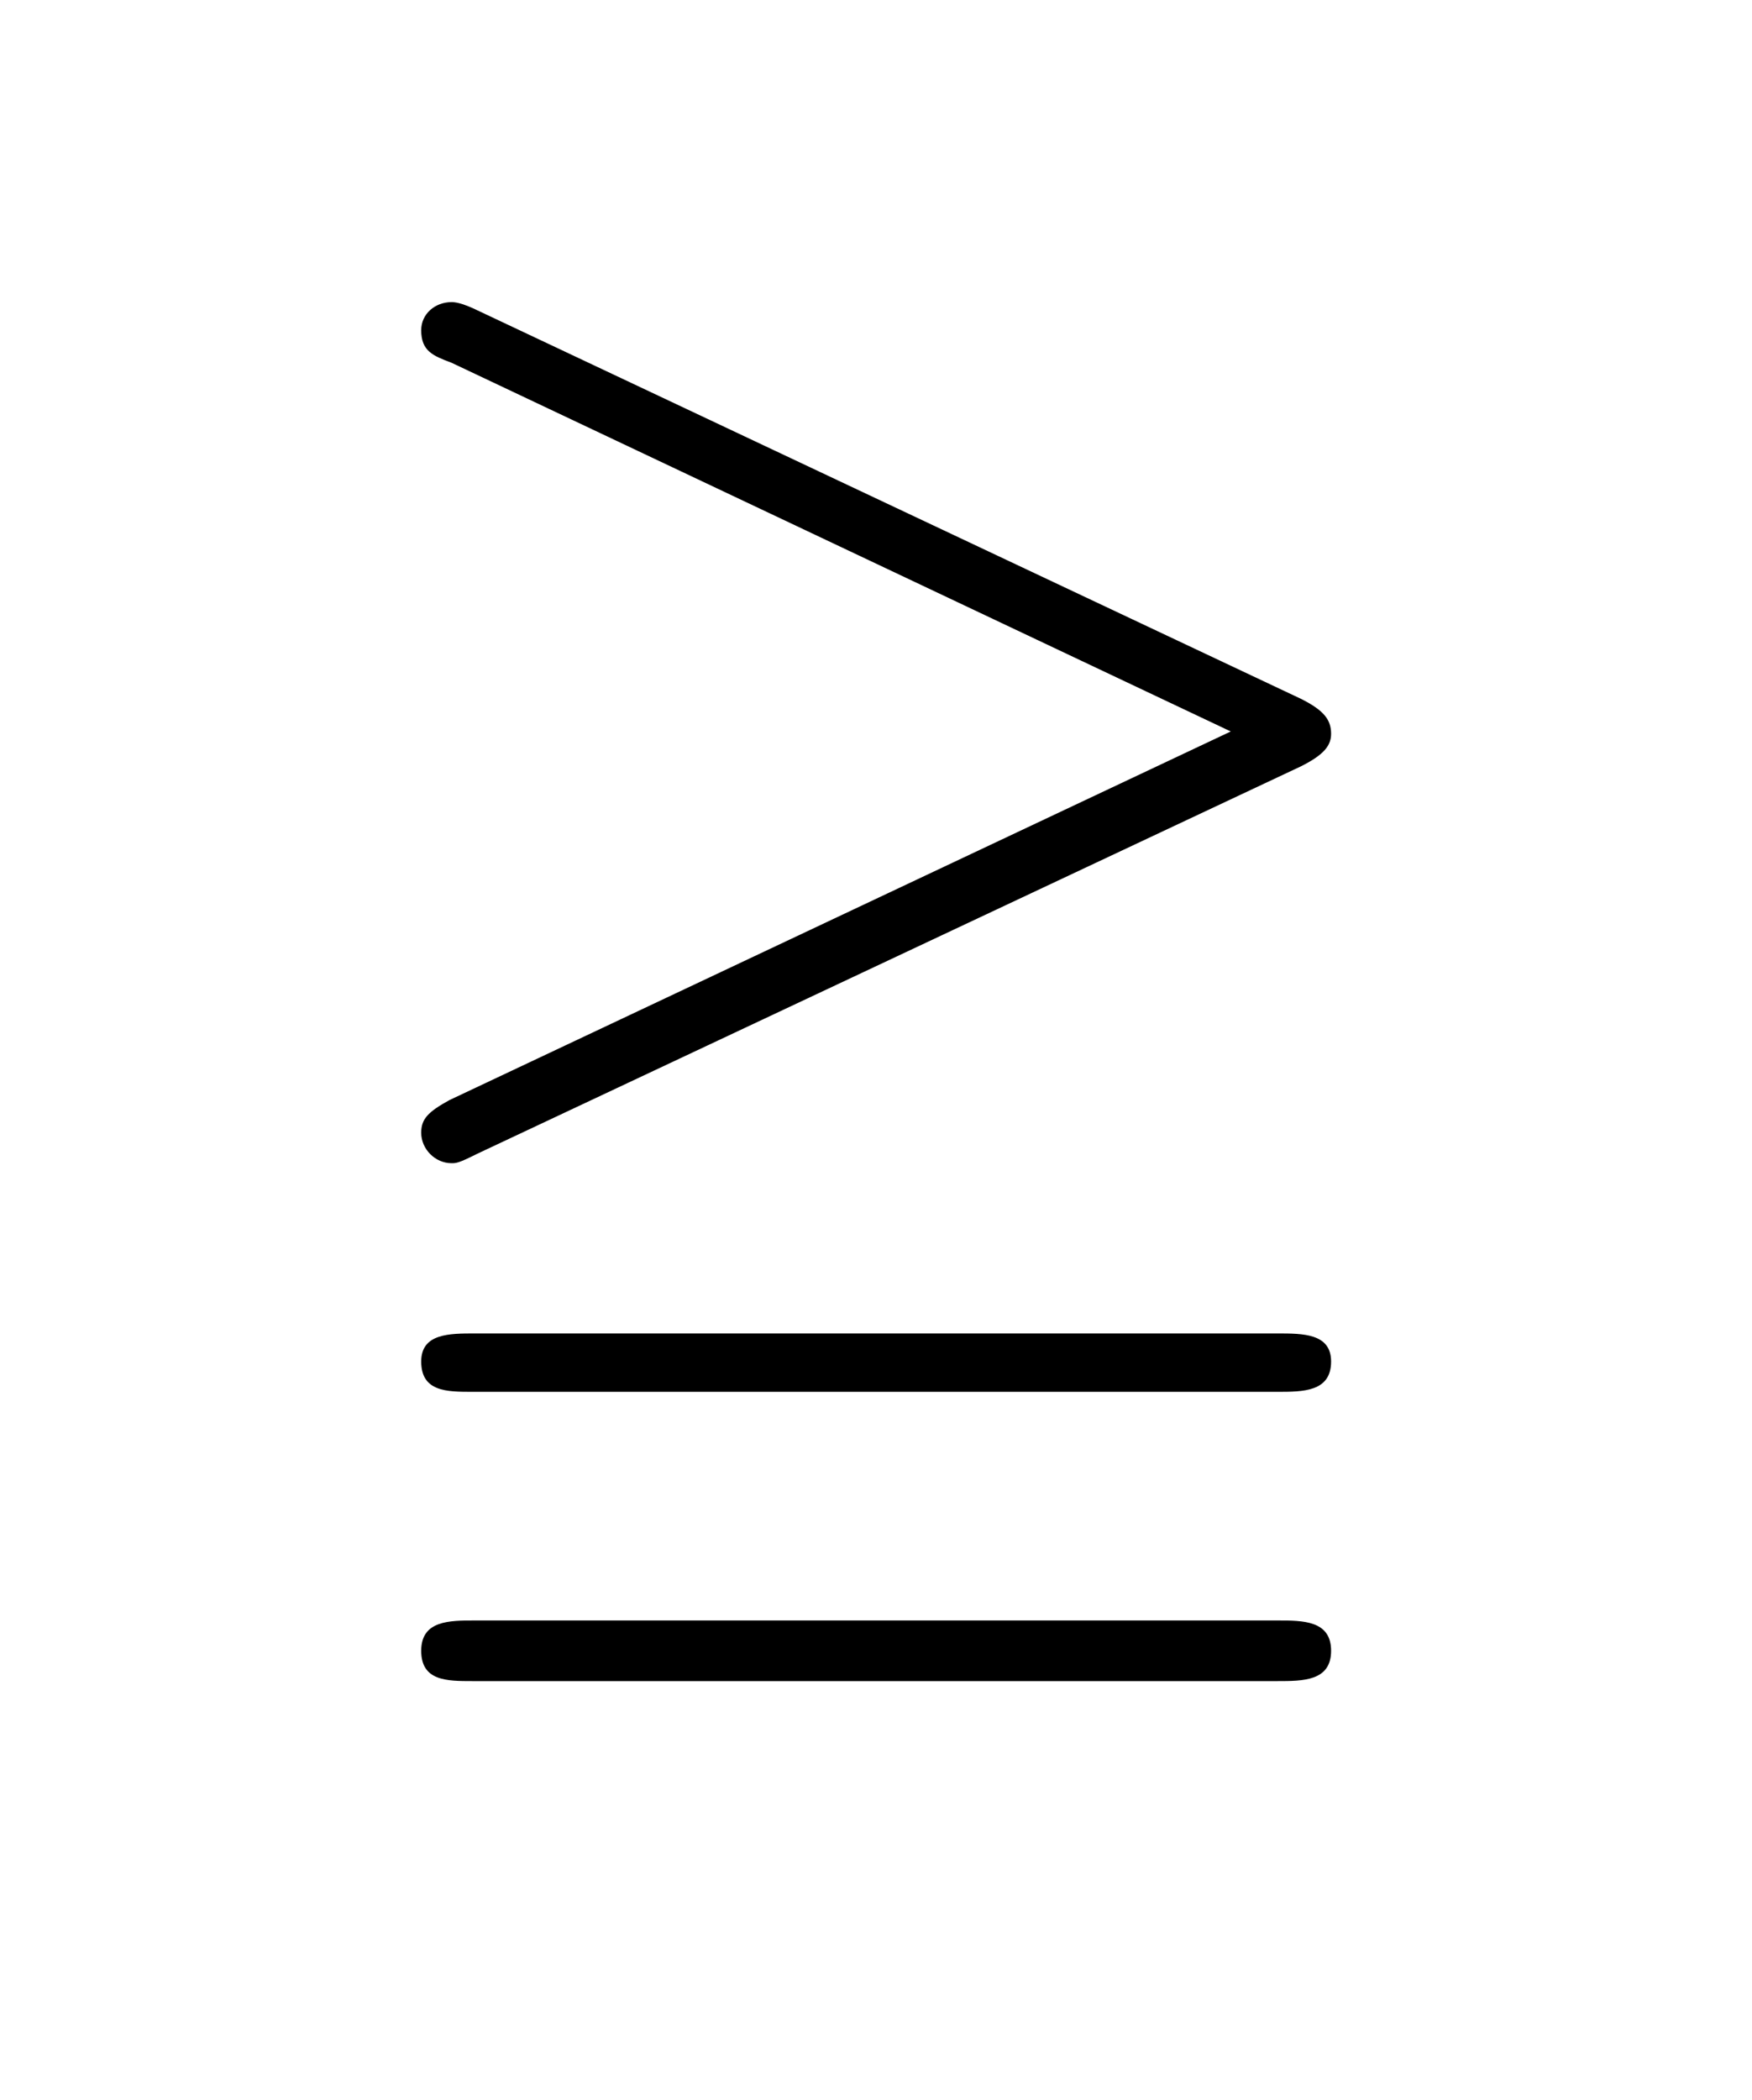 <?xml version="1.0" encoding="UTF-8"?>
<svg xmlns="http://www.w3.org/2000/svg" xmlns:xlink="http://www.w3.org/1999/xlink" width="11.734pt" height="14.064pt" viewBox="0 0 11.734 14.064" version="1.1">
<defs>
<g>
<symbol overflow="visible" id="glyph0-0">
<path style="stroke:none;" d=""/>
</symbol>
<symbol overflow="visible" id="glyph0-1">
<path style="stroke:none;" d="M 6.719 -4.391 C 6.875 -4.469 6.922 -4.531 6.922 -4.609 C 6.922 -4.703 6.875 -4.766 6.719 -4.844 L 1.219 -7.438 C 1.094 -7.5 1.047 -7.5 1.031 -7.5 C 0.922 -7.5 0.828 -7.422 0.828 -7.312 C 0.828 -7.172 0.906 -7.141 1.031 -7.094 L 6.25 -4.625 L 1.016 -2.156 C 0.875 -2.078 0.828 -2.031 0.828 -1.938 C 0.828 -1.828 0.922 -1.734 1.031 -1.734 C 1.062 -1.734 1.078 -1.734 1.203 -1.797 Z M 6.562 1.734 C 6.734 1.734 6.922 1.734 6.922 1.531 C 6.922 1.328 6.734 1.328 6.562 1.328 L 1.188 1.328 C 1.016 1.328 0.828 1.328 0.828 1.531 C 0.828 1.734 1 1.734 1.172 1.734 Z M 6.562 -0.203 C 6.734 -0.203 6.922 -0.203 6.922 -0.406 C 6.922 -0.594 6.734 -0.594 6.562 -0.594 L 1.188 -0.594 C 1.016 -0.594 0.828 -0.594 0.828 -0.406 C 0.828 -0.203 1 -0.203 1.172 -0.203 Z "/>
</symbol>
</g>
</defs>
<g id="surface1">
<g style="fill:rgb(0%,0%,0%);fill-opacity:1;">
  <use xlink:href="#glyph0-1" x="1.993" y="9.523"/>
</g>
</g>
</svg>
